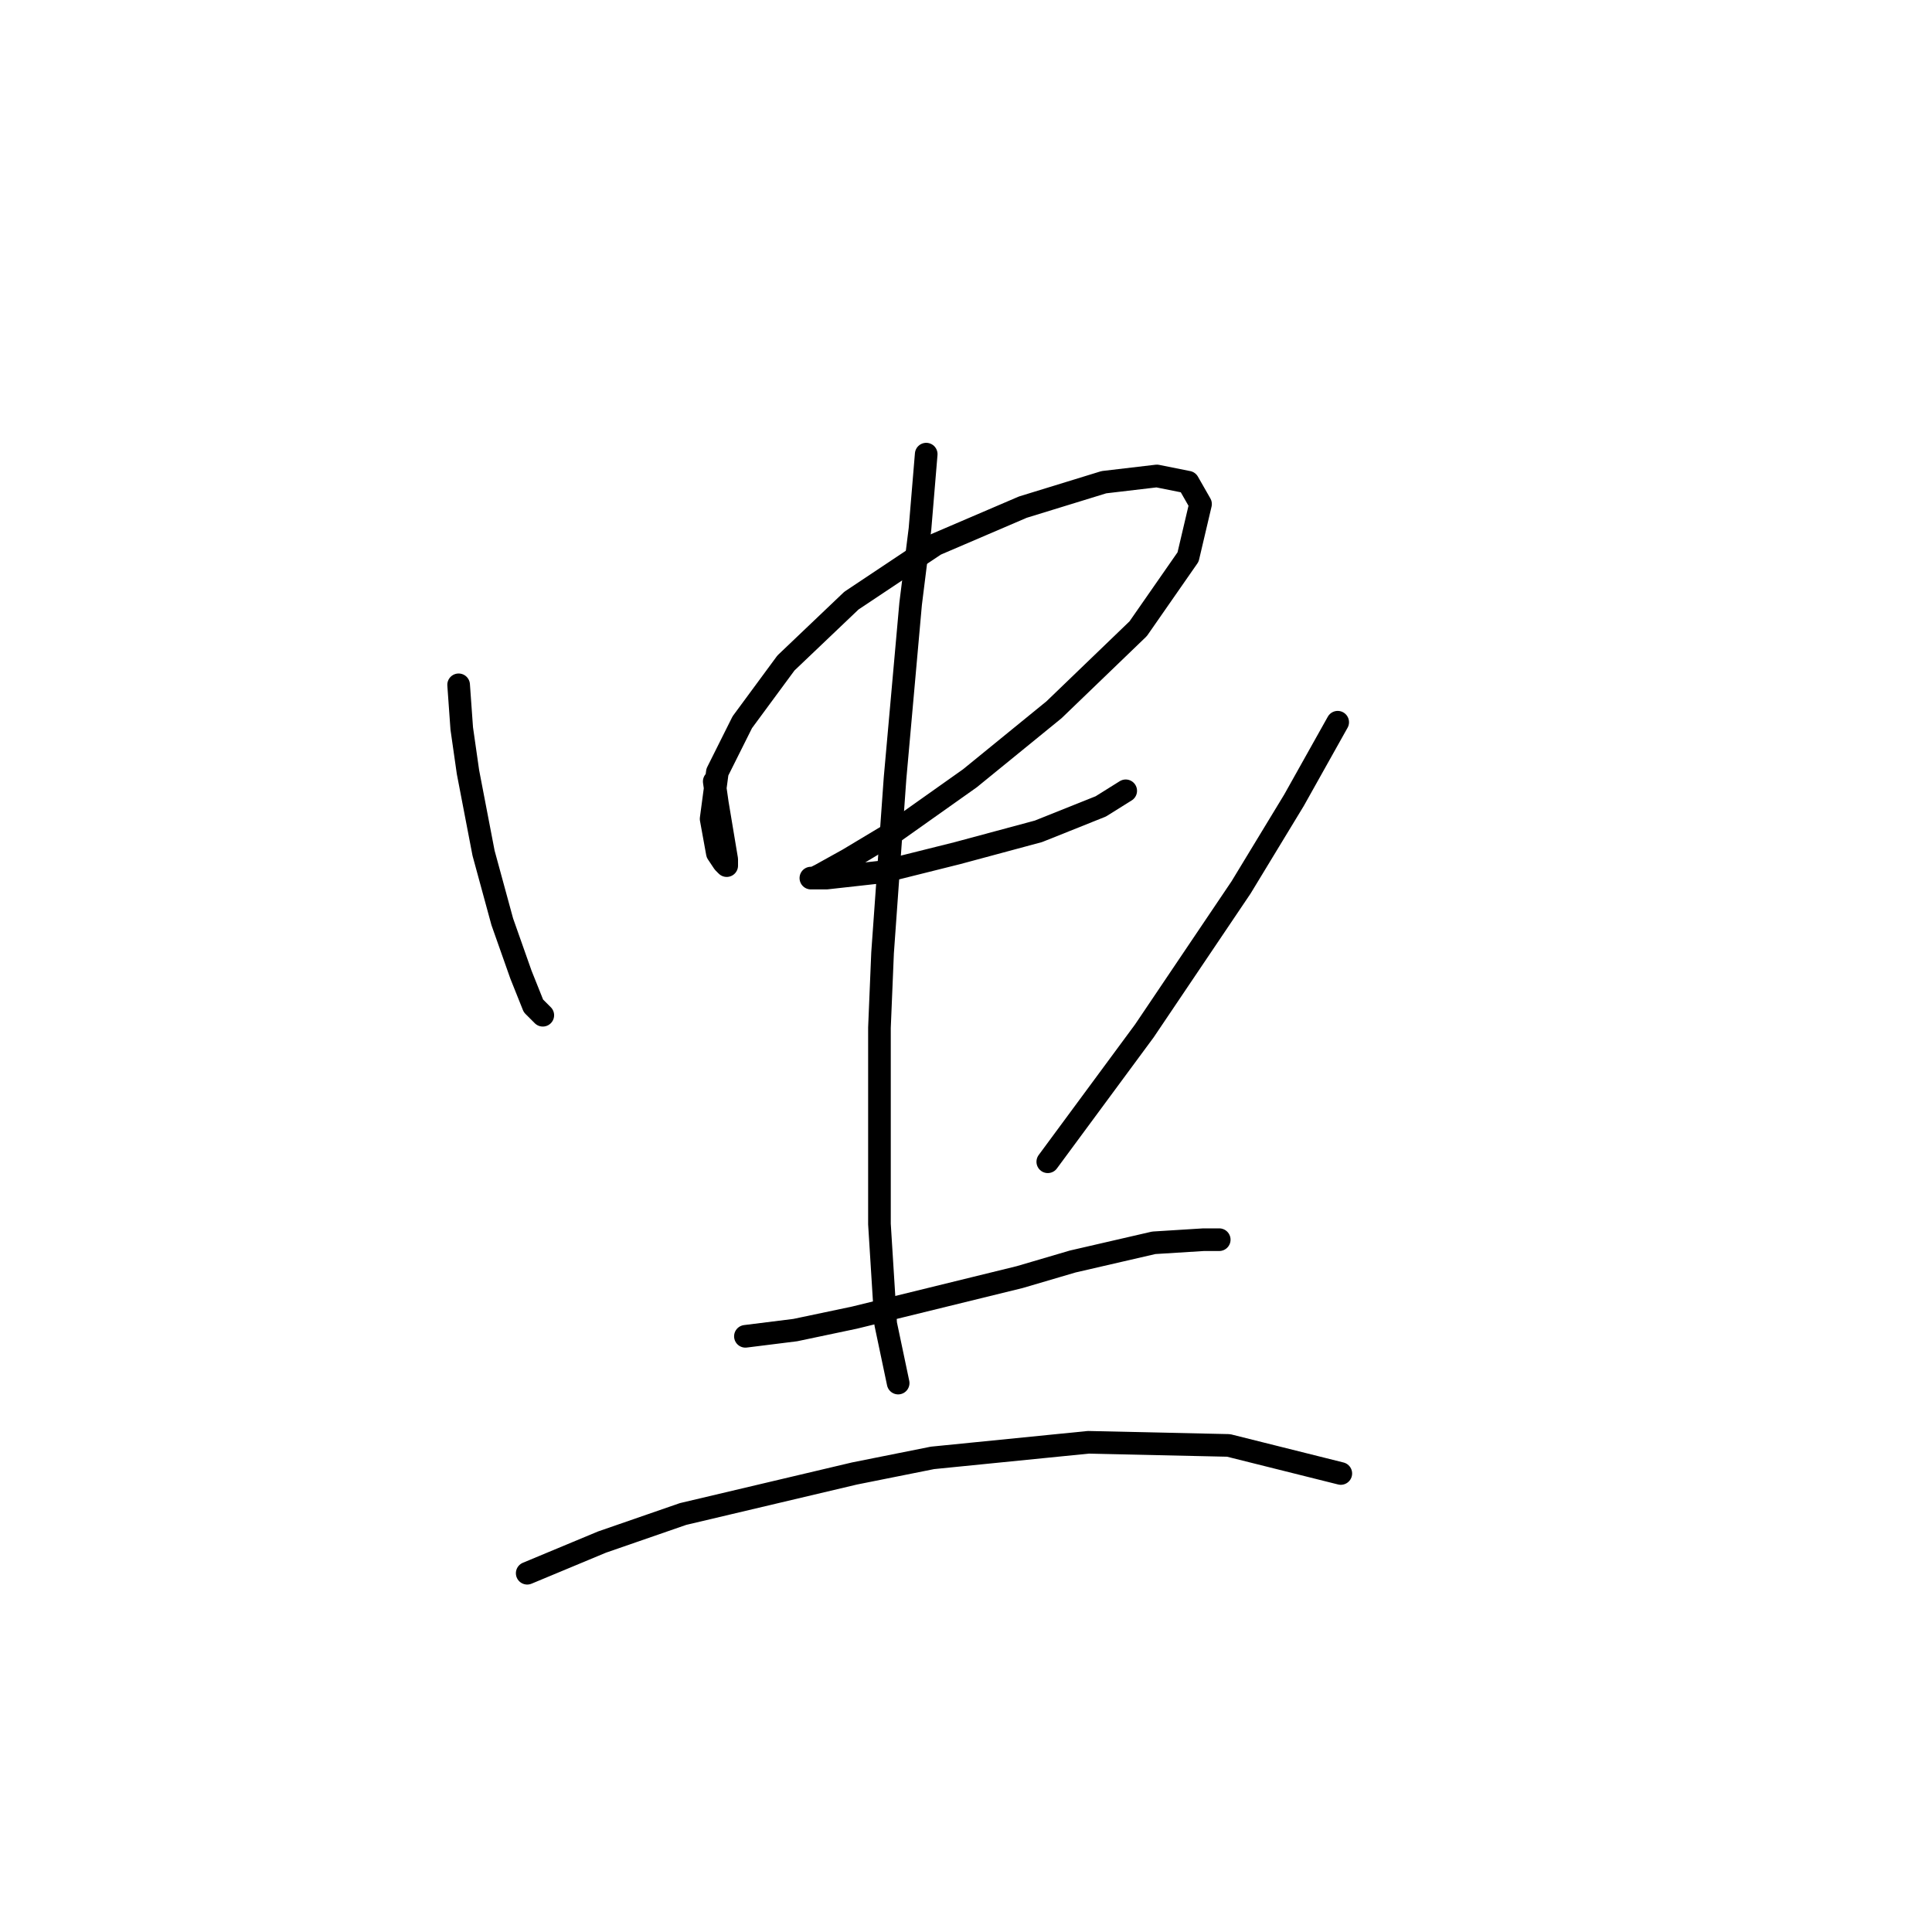 <?xml version="1.0" standalone="no"?>
    <svg width="256" height="256" xmlns="http://www.w3.org/2000/svg" version="1.1">
    <polyline stroke="black" stroke-width="3" stroke-linecap="round" fill="transparent" stroke-linejoin="round" points="60.77 90.742 61.183 96.525 62.01 102.307 64.075 113.047 66.553 122.134 69.031 129.155 70.684 133.286 71.923 134.525 71.923 134.525 " />
        <polyline stroke="black" stroke-width="3" stroke-linecap="round" fill="transparent" stroke-linejoin="round" points="94.641 103.546 95.054 106.438 96.293 113.873 96.293 114.699 95.88 114.286 95.054 113.047 94.228 108.503 95.054 102.307 98.358 95.698 104.141 87.85 112.815 79.589 123.967 72.155 135.533 67.198 146.272 63.894 153.294 63.067 157.424 63.894 159.076 66.785 157.424 73.807 150.815 83.307 139.663 94.046 128.511 103.133 118.597 110.155 112.402 113.873 108.684 115.938 107.858 116.351 107.445 116.351 109.51 116.351 116.945 115.525 126.858 113.047 137.598 110.155 145.859 106.851 149.163 104.786 149.163 104.786 " />
        <polyline stroke="black" stroke-width="3" stroke-linecap="round" fill="transparent" stroke-linejoin="round" points="122.728 60.176 121.902 70.089 120.663 80.003 118.597 103.133 116.945 126.264 116.532 136.177 116.532 146.091 116.532 162.2 117.358 175.417 119.01 183.265 119.01 183.265 " />
        <polyline stroke="black" stroke-width="3" stroke-linecap="round" fill="transparent" stroke-linejoin="round" points="177.251 95.698 171.468 106.025 164.446 117.59 151.641 136.59 138.837 153.939 138.837 153.939 " />
        <polyline stroke="black" stroke-width="3" stroke-linecap="round" fill="transparent" stroke-linejoin="round" points="98.771 177.069 105.38 176.243 113.228 174.591 135.119 169.221 142.141 167.156 152.881 164.678 159.489 164.265 161.555 164.265 161.555 164.265 " />
        <polyline stroke="black" stroke-width="3" stroke-linecap="round" fill="transparent" stroke-linejoin="round" points="69.858 208.461 79.771 204.331 90.51 200.613 113.228 195.244 123.554 193.178 144.207 191.113 162.794 191.526 177.664 195.244 177.664 195.244 " />
        </svg>